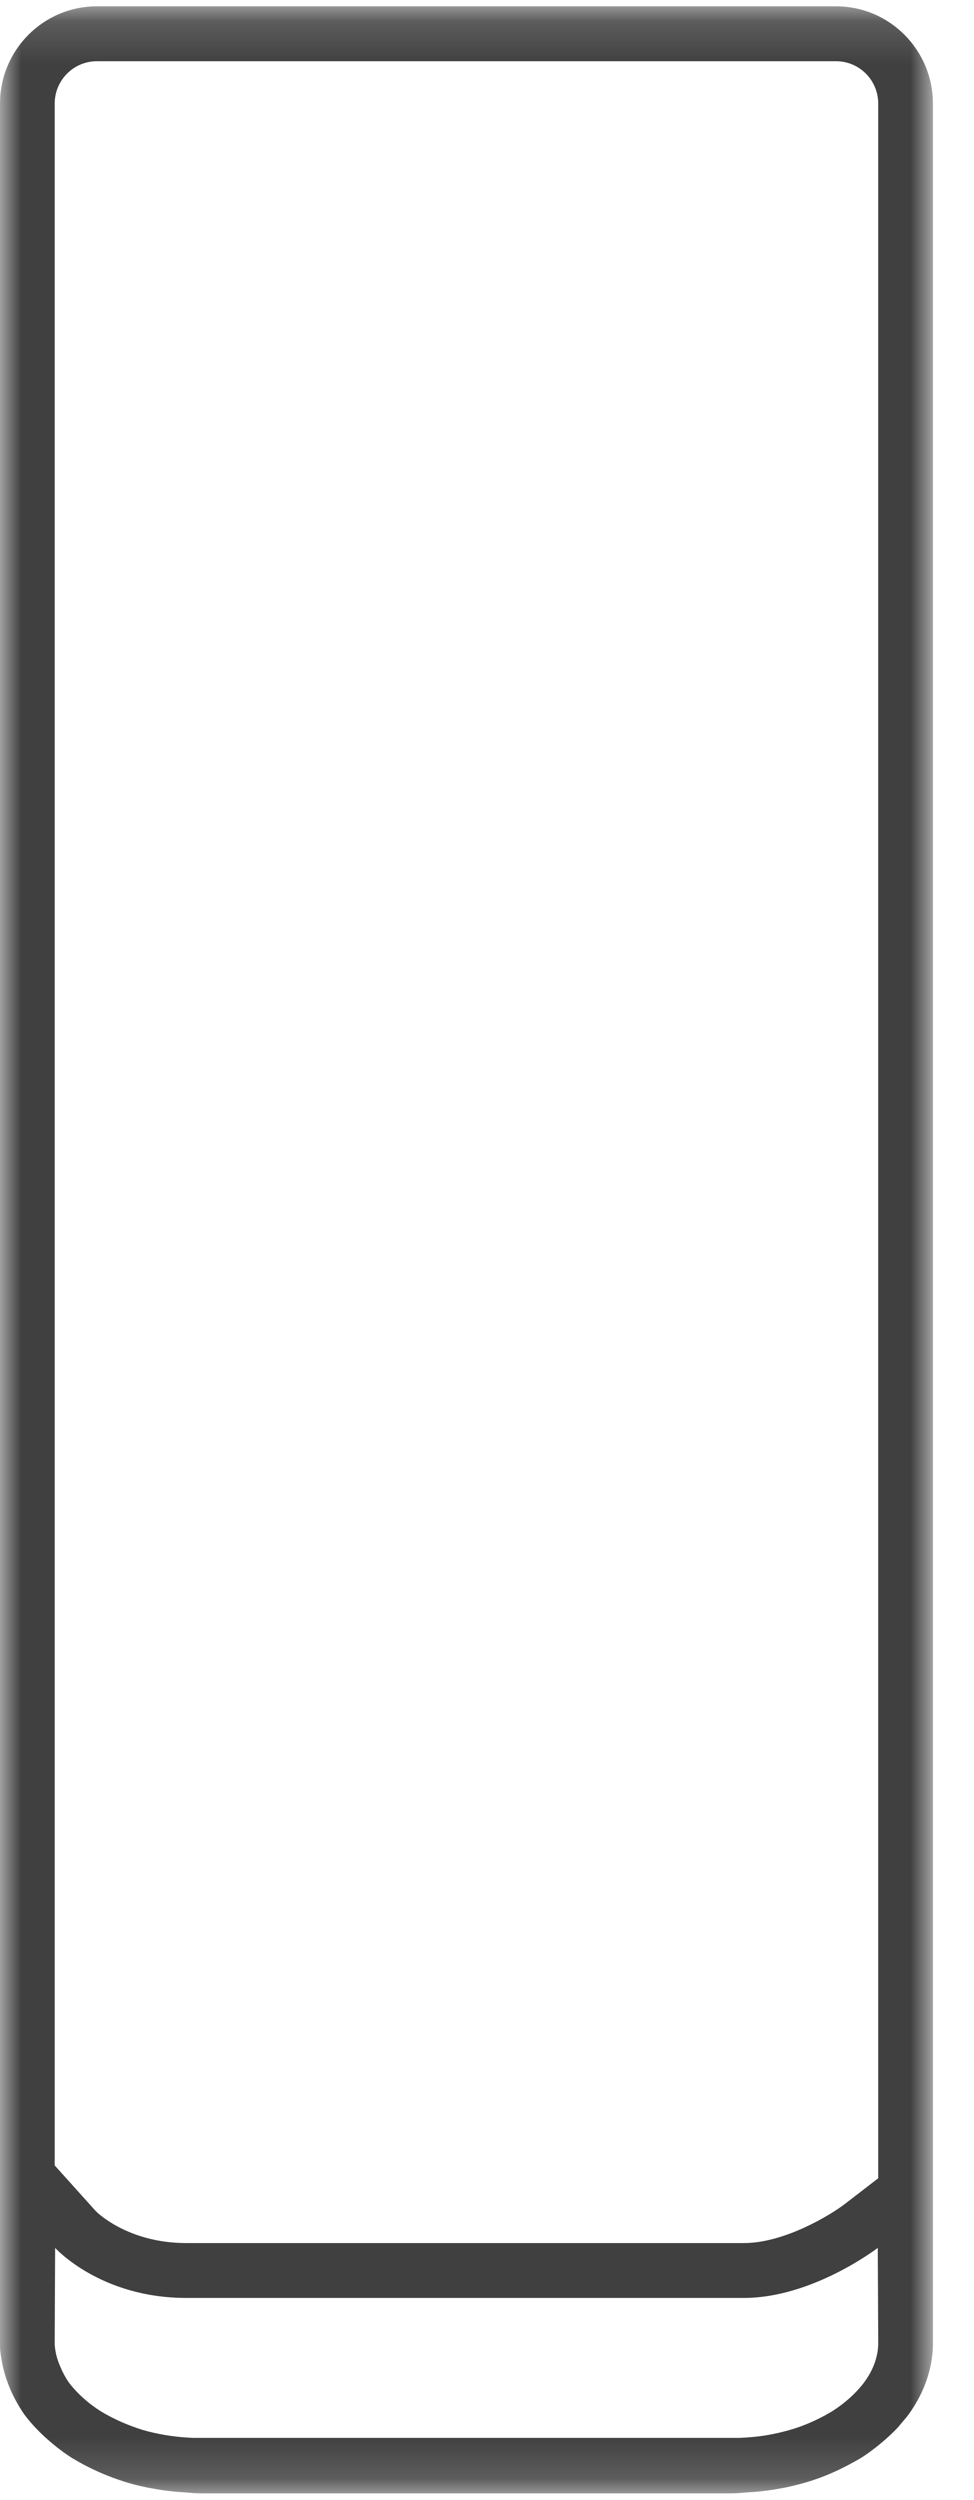 <?xml version="1.0" encoding="UTF-8" standalone="no"?>
<svg width="23px" height="59px" viewBox="0 0 23 59" version="1.1" xmlns="http://www.w3.org/2000/svg" xmlns:xlink="http://www.w3.org/1999/xlink">
    <!-- Generator: Sketch 42 (36781) - http://www.bohemiancoding.com/sketch -->
    <title>vrt_rfid</title>
    <desc>Created with Sketch.</desc>
    <defs>
        <polygon id="path-1" points="0 58.843 22.03 58.843 22.03 0.149 0 0.149"></polygon>
    </defs>
    <g id="Page-1" stroke="none" stroke-width="1" fill="none" fill-rule="evenodd">
        <g id="Numeris-colors-second-page-Copy" transform="translate(-379, -88)">
            <g id="vrt_rfid" transform="translate(379, 88)">
                <mask id="mask-2" fill="white">
                    <use xlink:href="#path-1"></use>
                </mask>
                <g id="Clip-4"></g>
                <path d="M20.738,51.407 L19.942,52.02 C19.605,52.276 18.524,52.936 17.566,52.936 L4.398,52.936 C3.002,52.936 2.269,52.19 2.262,52.182 L1.292,51.104 L1.292,2.444 C1.292,1.892 1.738,1.445 2.287,1.445 L19.743,1.445 C20.293,1.445 20.738,1.892 20.738,2.444 L20.738,51.407 Z M20.738,55.344 C20.733,55.461 20.714,55.574 20.681,55.684 C20.649,55.794 20.603,55.901 20.546,56.006 C20.507,56.075 20.464,56.144 20.415,56.212 C20.221,56.472 19.95,56.718 19.64,56.912 C19.478,57.009 19.304,57.1 19.118,57.179 C18.932,57.259 18.736,57.327 18.529,57.379 C18.445,57.401 18.359,57.422 18.272,57.439 C18.185,57.457 18.096,57.473 18.006,57.486 C17.825,57.511 17.637,57.528 17.443,57.534 L4.574,57.534 C4.199,57.521 3.838,57.469 3.489,57.379 C3.327,57.337 3.171,57.282 3.02,57.222 C2.796,57.133 2.583,57.028 2.39,56.912 C2.08,56.718 1.809,56.472 1.615,56.212 C1.539,56.098 1.477,55.98 1.426,55.859 C1.386,55.766 1.351,55.671 1.328,55.573 C1.311,55.498 1.299,55.422 1.292,55.344 L1.292,55.227 C1.292,54.955 1.302,53.05 1.302,53.05 C1.302,53.05 2.364,54.231 4.398,54.231 L17.566,54.231 C19.194,54.231 20.727,53.05 20.727,53.05 C20.727,53.05 20.738,54.942 20.738,55.215 L20.738,55.344 Z M19.743,0.149 L2.287,0.149 C1.026,0.149 0,1.178 0,2.444 L0,55.227 L0,55.344 L0,55.398 L0,55.398 L0.004,55.452 C0.012,55.539 0.025,55.627 0.04,55.713 C0.053,55.784 0.068,55.854 0.086,55.924 C0.122,56.069 0.17,56.212 0.23,56.354 C0.237,56.372 0.245,56.391 0.253,56.409 C0.304,56.525 0.363,56.64 0.429,56.753 C0.464,56.813 0.501,56.872 0.54,56.931 L0.56,56.961 L0.581,56.99 C0.752,57.218 0.96,57.432 1.189,57.627 C1.351,57.765 1.522,57.896 1.705,58.011 L1.708,58.013 L1.715,58.017 L1.724,58.022 L1.726,58.023 C2.027,58.204 2.339,58.352 2.657,58.47 C2.825,58.532 2.994,58.589 3.166,58.634 C3.272,58.661 3.38,58.686 3.49,58.708 C3.526,58.715 3.563,58.721 3.599,58.727 C3.673,58.741 3.746,58.754 3.82,58.765 C3.865,58.772 3.91,58.776 3.954,58.782 C4.022,58.79 4.089,58.799 4.156,58.805 C4.204,58.81 4.253,58.812 4.301,58.815 C4.355,58.819 4.408,58.824 4.461,58.827 C4.602,58.843 4.722,58.843 4.807,58.843 L17.211,58.843 C17.295,58.843 17.415,58.843 17.555,58.827 C17.61,58.824 17.664,58.819 17.719,58.815 C17.768,58.812 17.818,58.81 17.867,58.805 C17.936,58.799 18.003,58.79 18.07,58.782 C18.116,58.776 18.161,58.772 18.206,58.765 C18.281,58.754 18.353,58.741 18.427,58.727 C18.463,58.721 18.499,58.715 18.535,58.708 C18.643,58.686 18.749,58.661 18.853,58.633 C19.296,58.521 19.726,58.345 20.138,58.116 C20.193,58.085 20.25,58.056 20.305,58.023 L20.312,58.019 L20.315,58.017 L20.317,58.016 L20.325,58.011 C20.494,57.905 20.652,57.785 20.803,57.66 C20.949,57.538 21.088,57.411 21.213,57.275 C21.241,57.244 21.265,57.21 21.292,57.179 C21.346,57.116 21.401,57.055 21.449,56.99 L21.458,56.978 L21.467,56.965 C21.554,56.843 21.632,56.717 21.699,56.59 C21.792,56.415 21.864,56.235 21.918,56.053 C21.982,55.838 22.02,55.62 22.029,55.398 L22.03,55.371 L22.03,55.371 L22.03,55.344 L22.03,55.215 L22.03,2.444 C22.03,1.178 21.004,0.149 19.743,0.149 L19.743,0.149 Z" id="Fill-3" fill="#404041" mask="url(#mask-2)"></path>
            </g>
        </g>
    </g>
</svg>